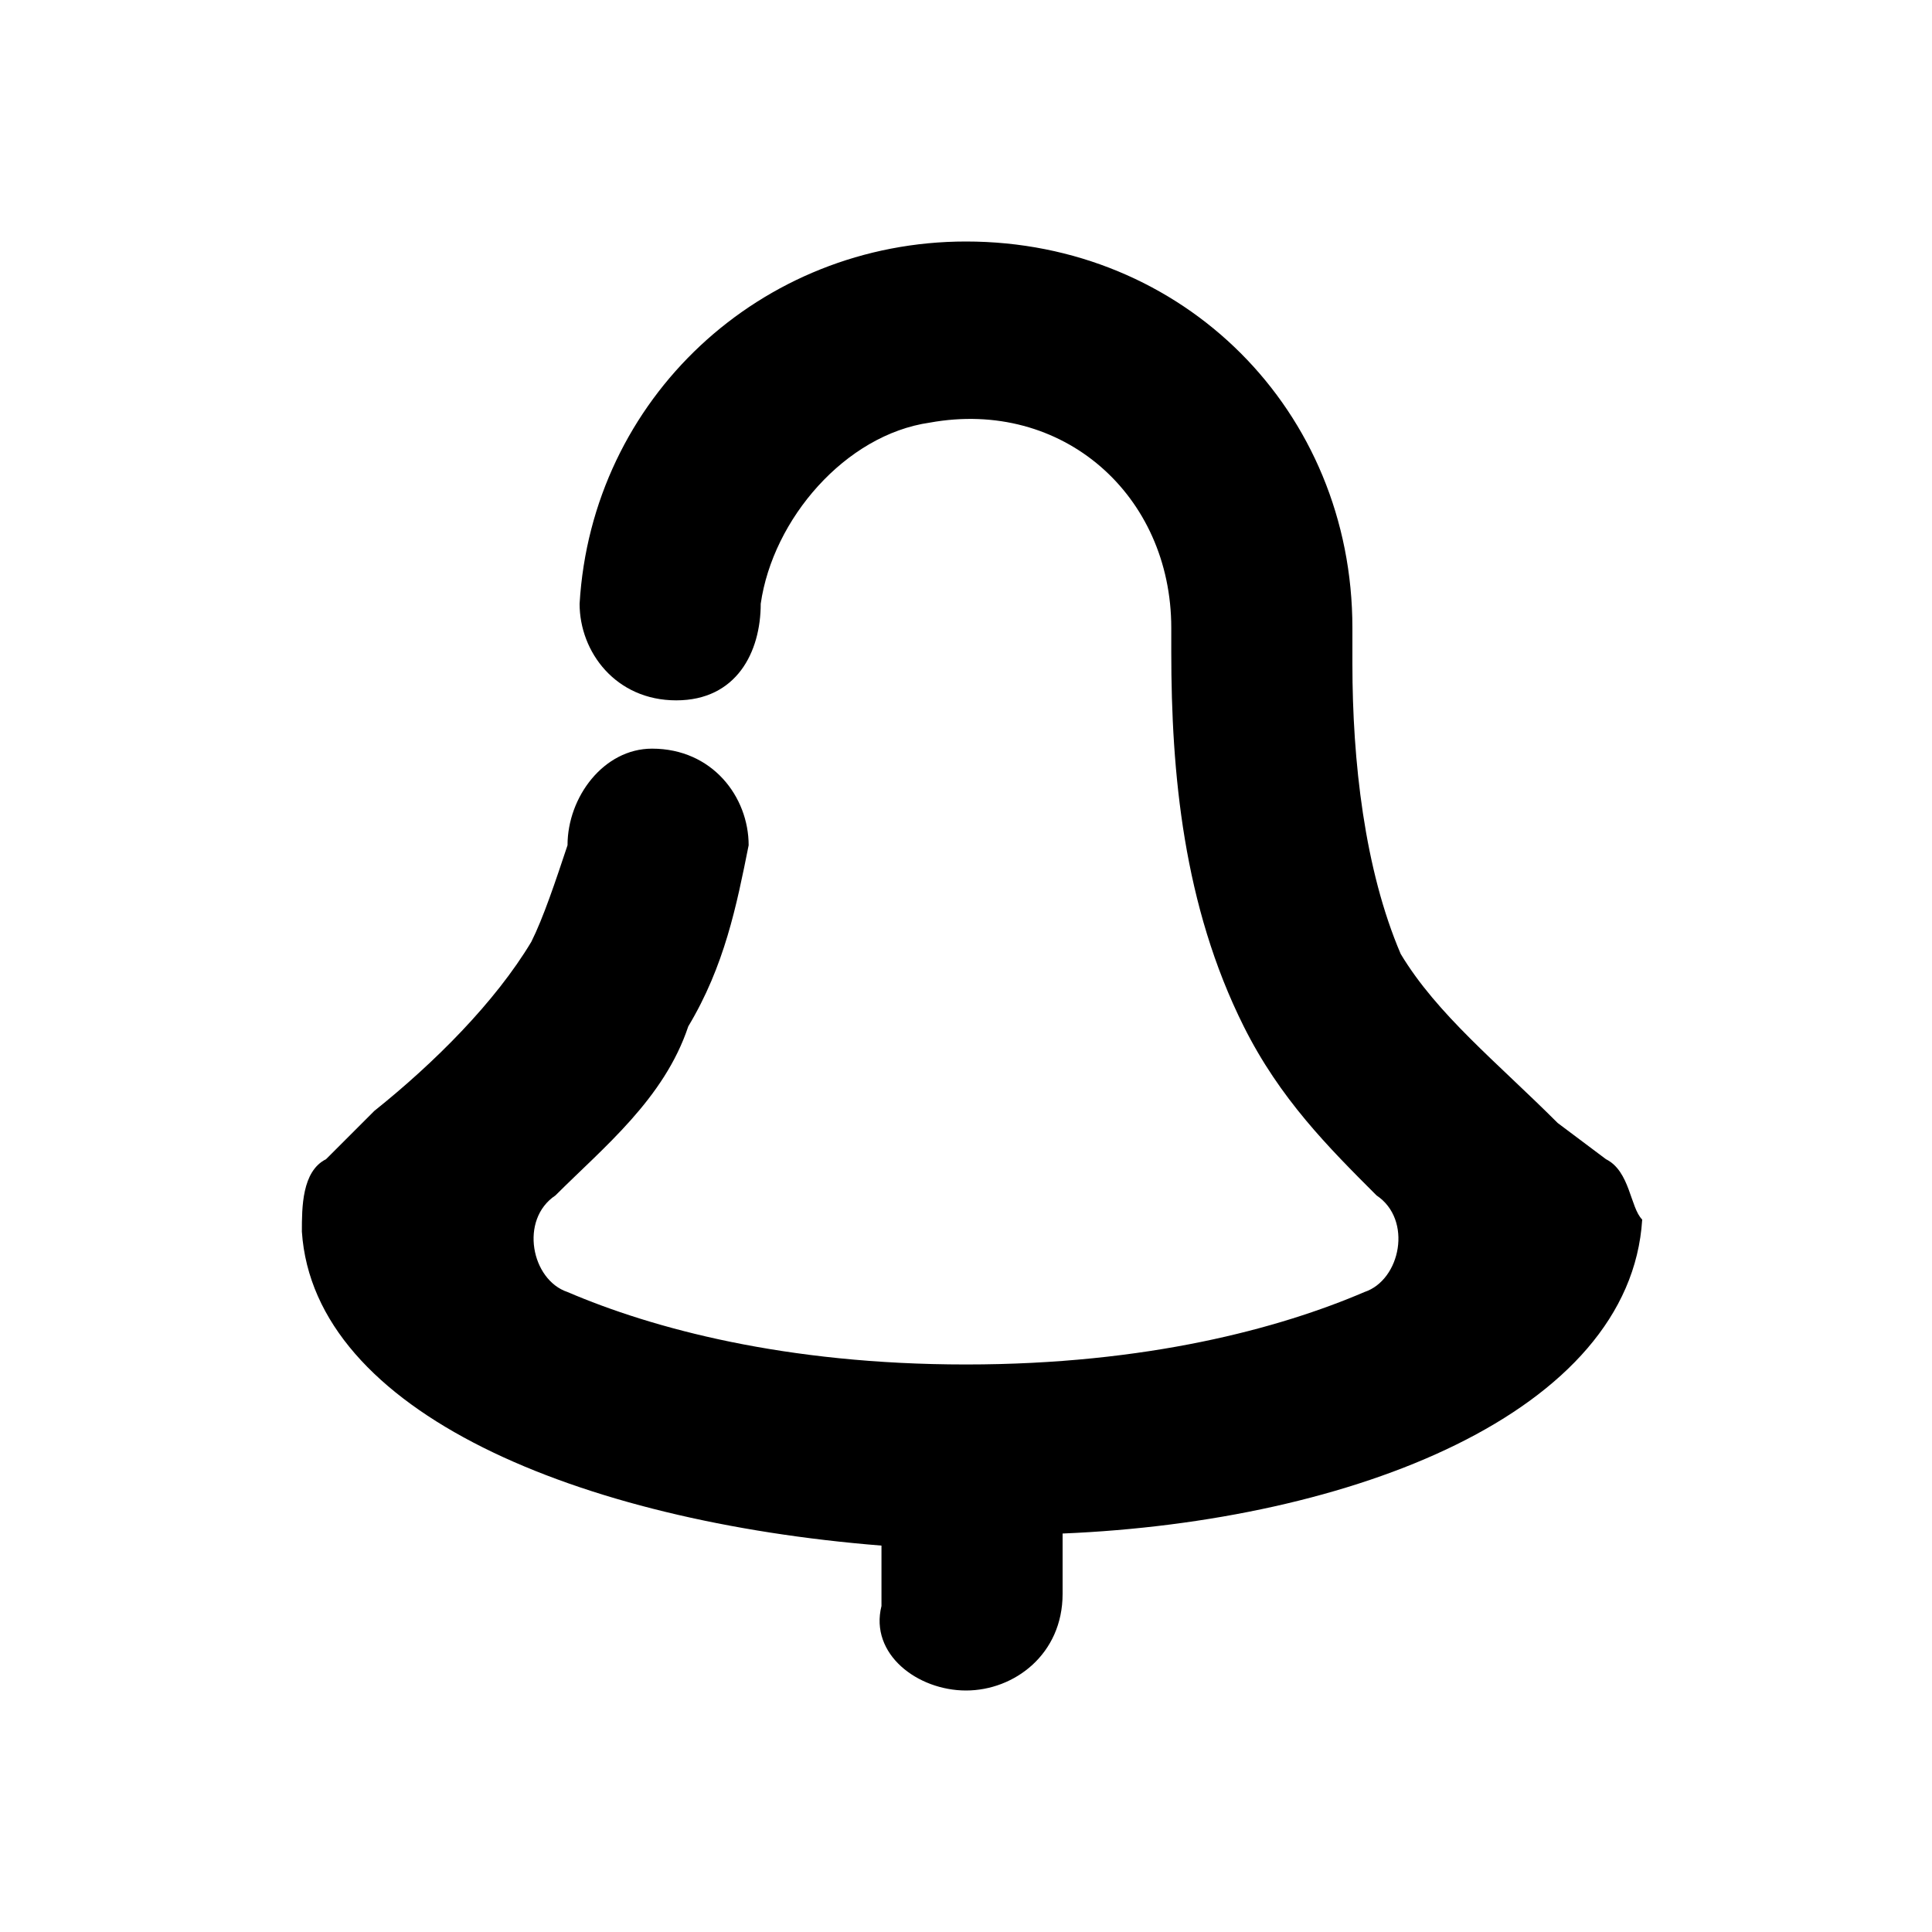 <?xml version="1.0" encoding="utf-8"?>
<!-- Generator: Adobe Illustrator 22.1.0, SVG Export Plug-In . SVG Version: 6.00 Build 0)  -->
<svg version="1.1" id="Layer_1" xmlns="http://www.w3.org/2000/svg" xmlns:xlink="http://www.w3.org/1999/xlink" x="0px" y="0px"
	 viewBox="0 0 16 16" style="enable-background:new 0 0 16 16;" xml:space="preserve">
<path d="M13.3,9.6l-0.4-0.3c-0.5-0.5-1-0.9-1.3-1.4c-0.3-0.7-0.4-1.6-0.4-2.4V5.2C11.2,3.4,9.8,2,8,2C6.3,2,4.9,3.3,4.8,5h0l0,0
	c0,0.4,0.3,0.8,0.8,0.8S6.3,5.4,6.3,5l0,0C6.4,4.3,7,3.6,7.7,3.5c1.1-0.2,2,0.6,2,1.7v0.2c0,1,0.1,2.1,0.6,3.1
	c0.3,0.6,0.7,1,1.1,1.4c0.3,0.2,0.2,0.7-0.1,0.8C10.6,11,9.5,11.3,8,11.3c-1.5,0-2.6-0.3-3.3-0.6c-0.3-0.1-0.4-0.6-0.1-0.8
	C5,9.5,5.5,9.1,5.7,8.5C6,8,6.1,7.5,6.2,7h0c0-0.4-0.3-0.8-0.8-0.8C5,6.2,4.7,6.6,4.7,7h0C4.6,7.3,4.5,7.6,4.4,7.8
	c-0.3,0.5-0.8,1-1.3,1.4L2.7,9.6C2.5,9.7,2.5,10,2.5,10.2c0.1,1.5,2.3,2.4,4.8,2.6v0.5C7.2,13.7,7.6,14,8,14s0.8-0.3,0.8-0.8v-0.5
	c2.4-0.1,4.7-1,4.8-2.6C13.5,10,13.5,9.7,13.3,9.6z"/>
</svg>
